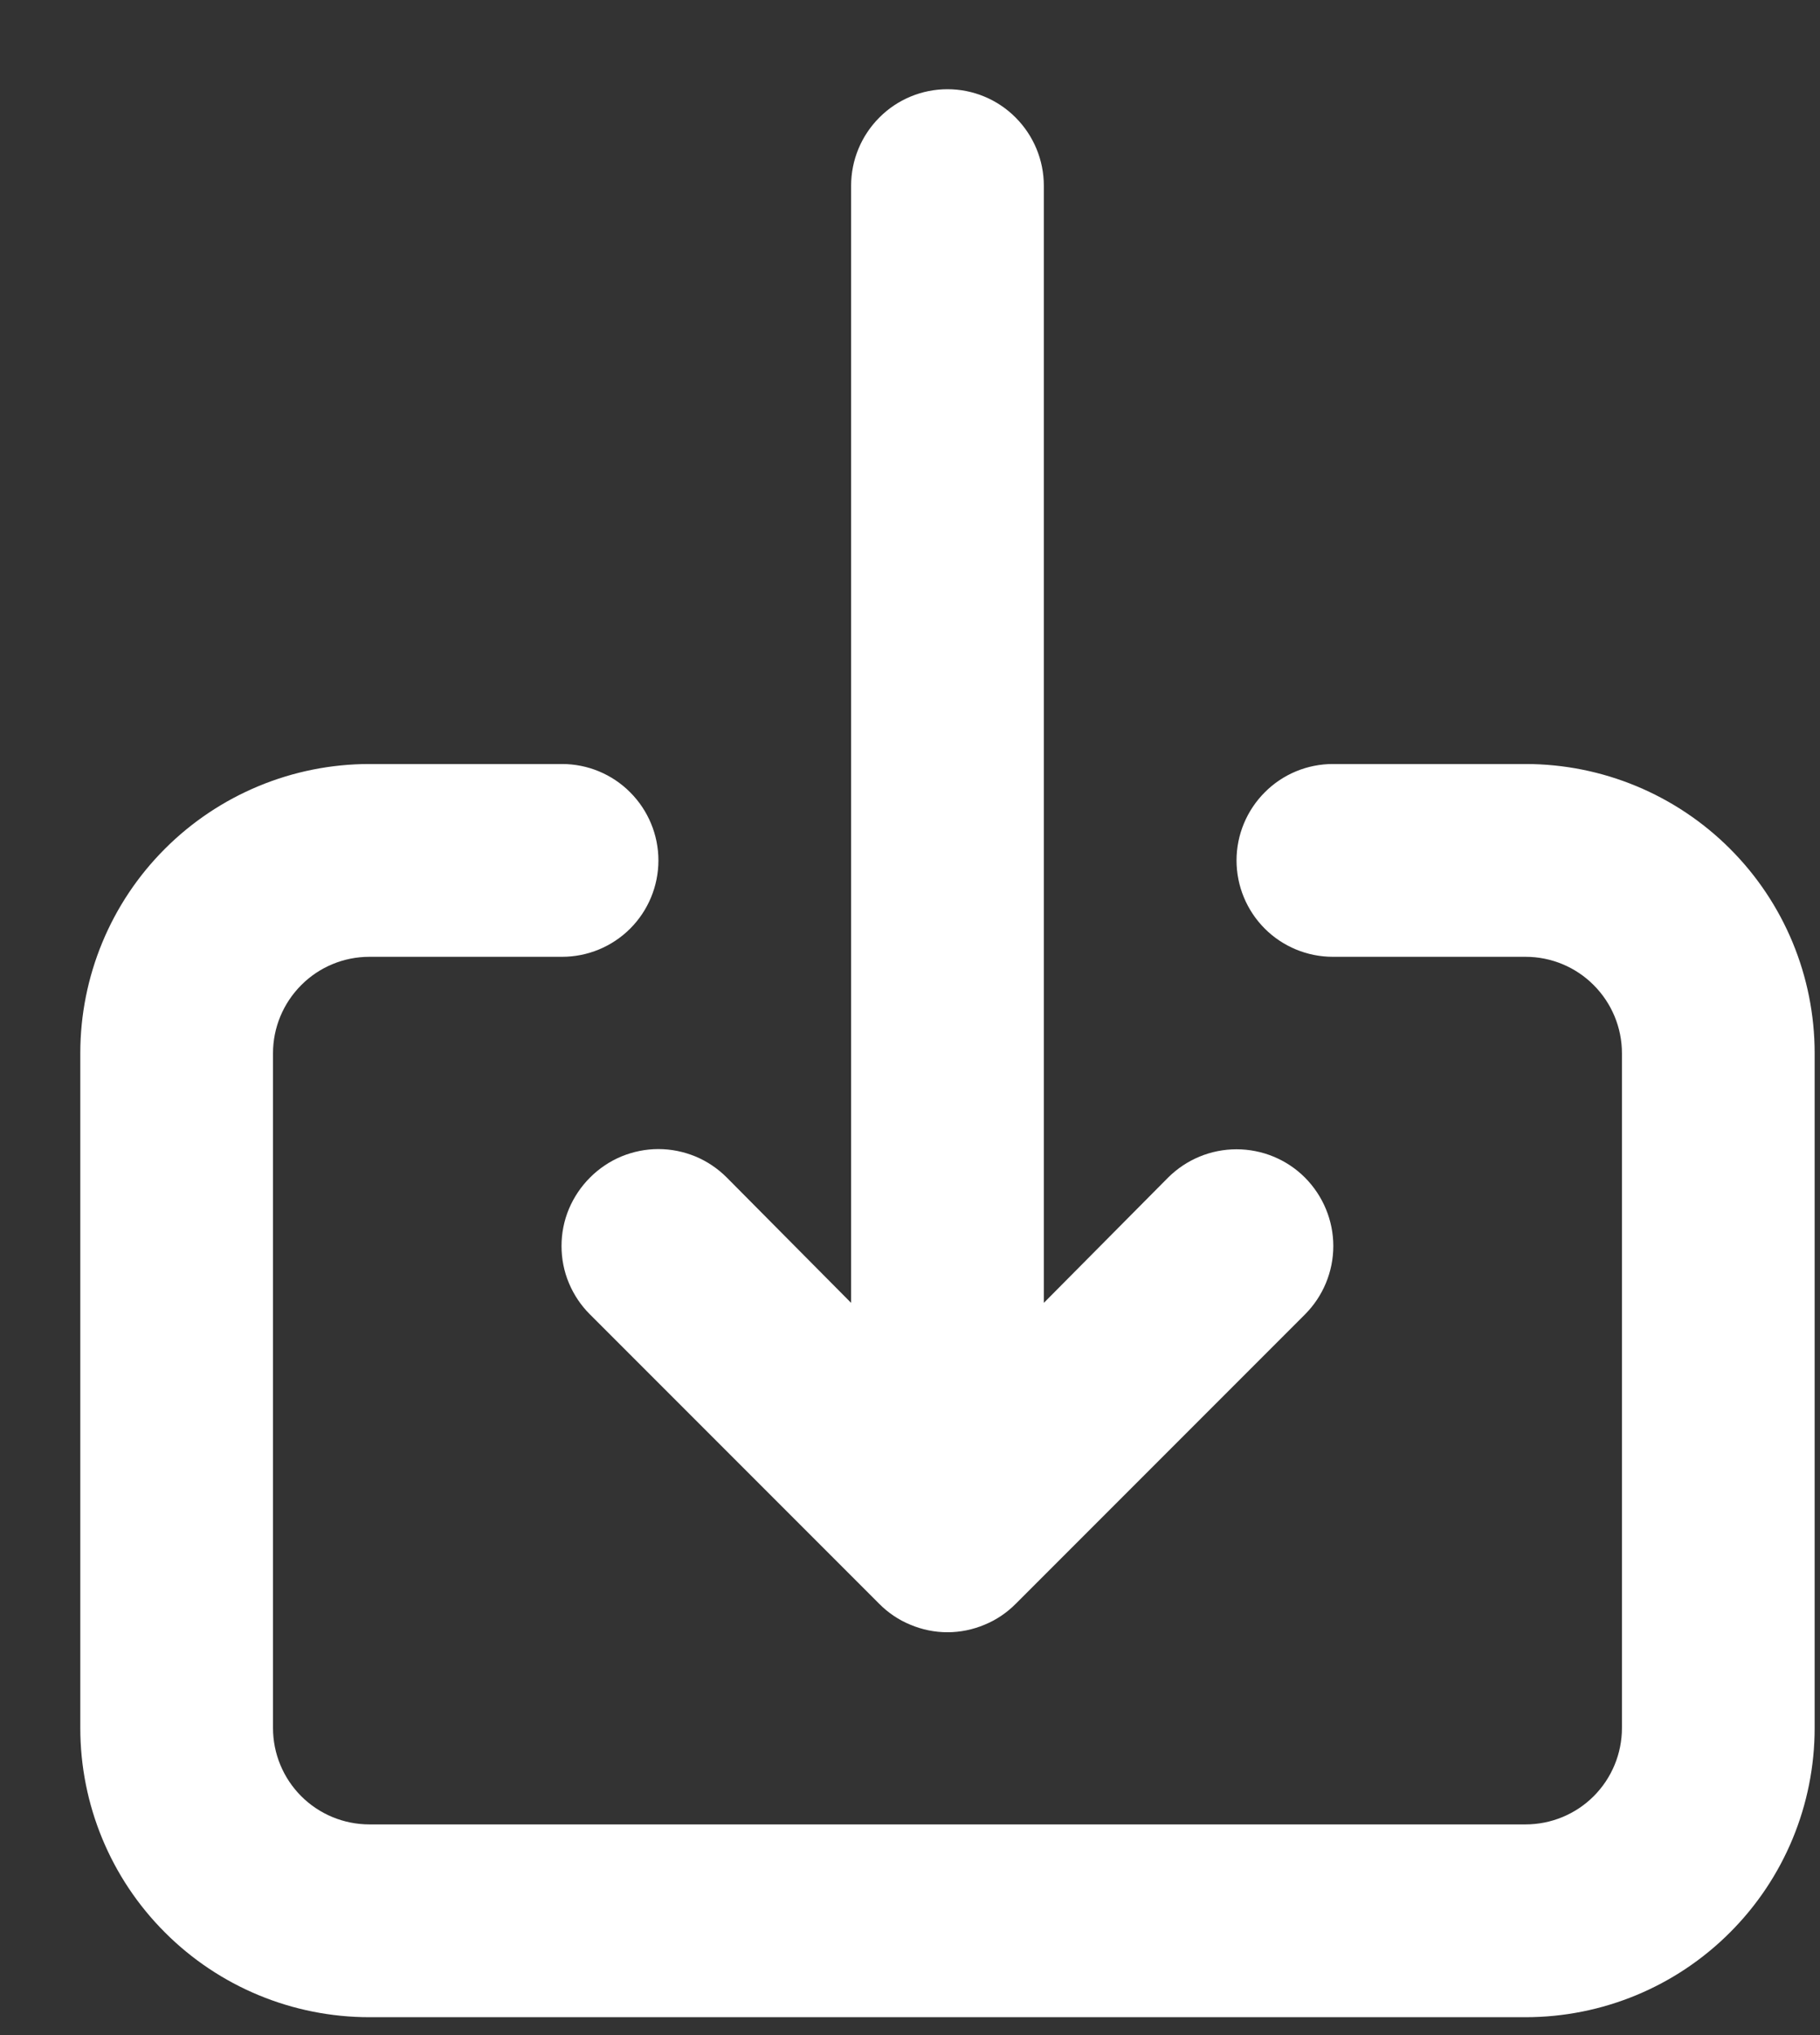 <svg width="17" height="19" viewBox="0 0 17 19" fill="none" xmlns="http://www.w3.org/2000/svg">
<rect x="0" y="0" width="17" height="19" fill="#333333" stroke="none"/>
<path d="M5.511 10.994C5.427 11.078 5.36 11.178 5.314 11.287C5.268 11.397 5.245 11.514 5.245 11.633C5.245 11.752 5.268 11.87 5.314 11.979C5.36 12.089 5.427 12.189 5.511 12.272L8.211 14.972C8.295 15.057 8.394 15.124 8.504 15.169C8.614 15.215 8.731 15.239 8.85 15.239C8.969 15.239 9.086 15.215 9.196 15.169C9.306 15.124 9.405 15.057 9.489 14.972L12.189 12.272C12.358 12.103 12.454 11.873 12.454 11.633C12.454 11.394 12.358 11.164 12.189 10.994C12.02 10.825 11.79 10.73 11.55 10.73C11.31 10.73 11.081 10.825 10.911 10.994L9.75 12.164V1.733C9.75 1.495 9.655 1.266 9.486 1.097C9.318 0.928 9.089 0.833 8.85 0.833C8.611 0.833 8.382 0.928 8.214 1.097C8.045 1.266 7.95 1.495 7.95 1.733V12.164L6.789 10.994C6.705 10.91 6.606 10.843 6.496 10.797C6.386 10.752 6.269 10.728 6.15 10.728C6.031 10.728 5.914 10.752 5.804 10.797C5.694 10.843 5.595 10.91 5.511 10.994ZM14.25 7.133H12.45C12.211 7.133 11.982 7.228 11.814 7.397C11.645 7.566 11.55 7.795 11.55 8.033C11.55 8.272 11.645 8.501 11.814 8.67C11.982 8.838 12.211 8.933 12.45 8.933H14.25C14.489 8.933 14.718 9.028 14.886 9.197C15.055 9.366 15.15 9.595 15.15 9.833V16.133C15.15 16.372 15.055 16.601 14.886 16.77C14.718 16.938 14.489 17.033 14.25 17.033H3.45C3.211 17.033 2.982 16.938 2.814 16.77C2.645 16.601 2.55 16.372 2.55 16.133V9.833C2.55 9.595 2.645 9.366 2.814 9.197C2.982 9.028 3.211 8.933 3.45 8.933H5.25C5.489 8.933 5.718 8.838 5.886 8.67C6.055 8.501 6.15 8.272 6.15 8.033C6.15 7.795 6.055 7.566 5.886 7.397C5.718 7.228 5.489 7.133 5.25 7.133H3.45C2.734 7.133 2.047 7.418 1.541 7.924C1.034 8.43 0.75 9.117 0.75 9.833V16.133C0.75 16.849 1.034 17.536 1.541 18.042C2.047 18.549 2.734 18.833 3.45 18.833H14.25C14.966 18.833 15.653 18.549 16.159 18.042C16.666 17.536 16.95 16.849 16.95 16.133V9.833C16.95 9.117 16.666 8.43 16.159 7.924C15.653 7.418 14.966 7.133 14.25 7.133Z" fill="white"/>
</svg>
